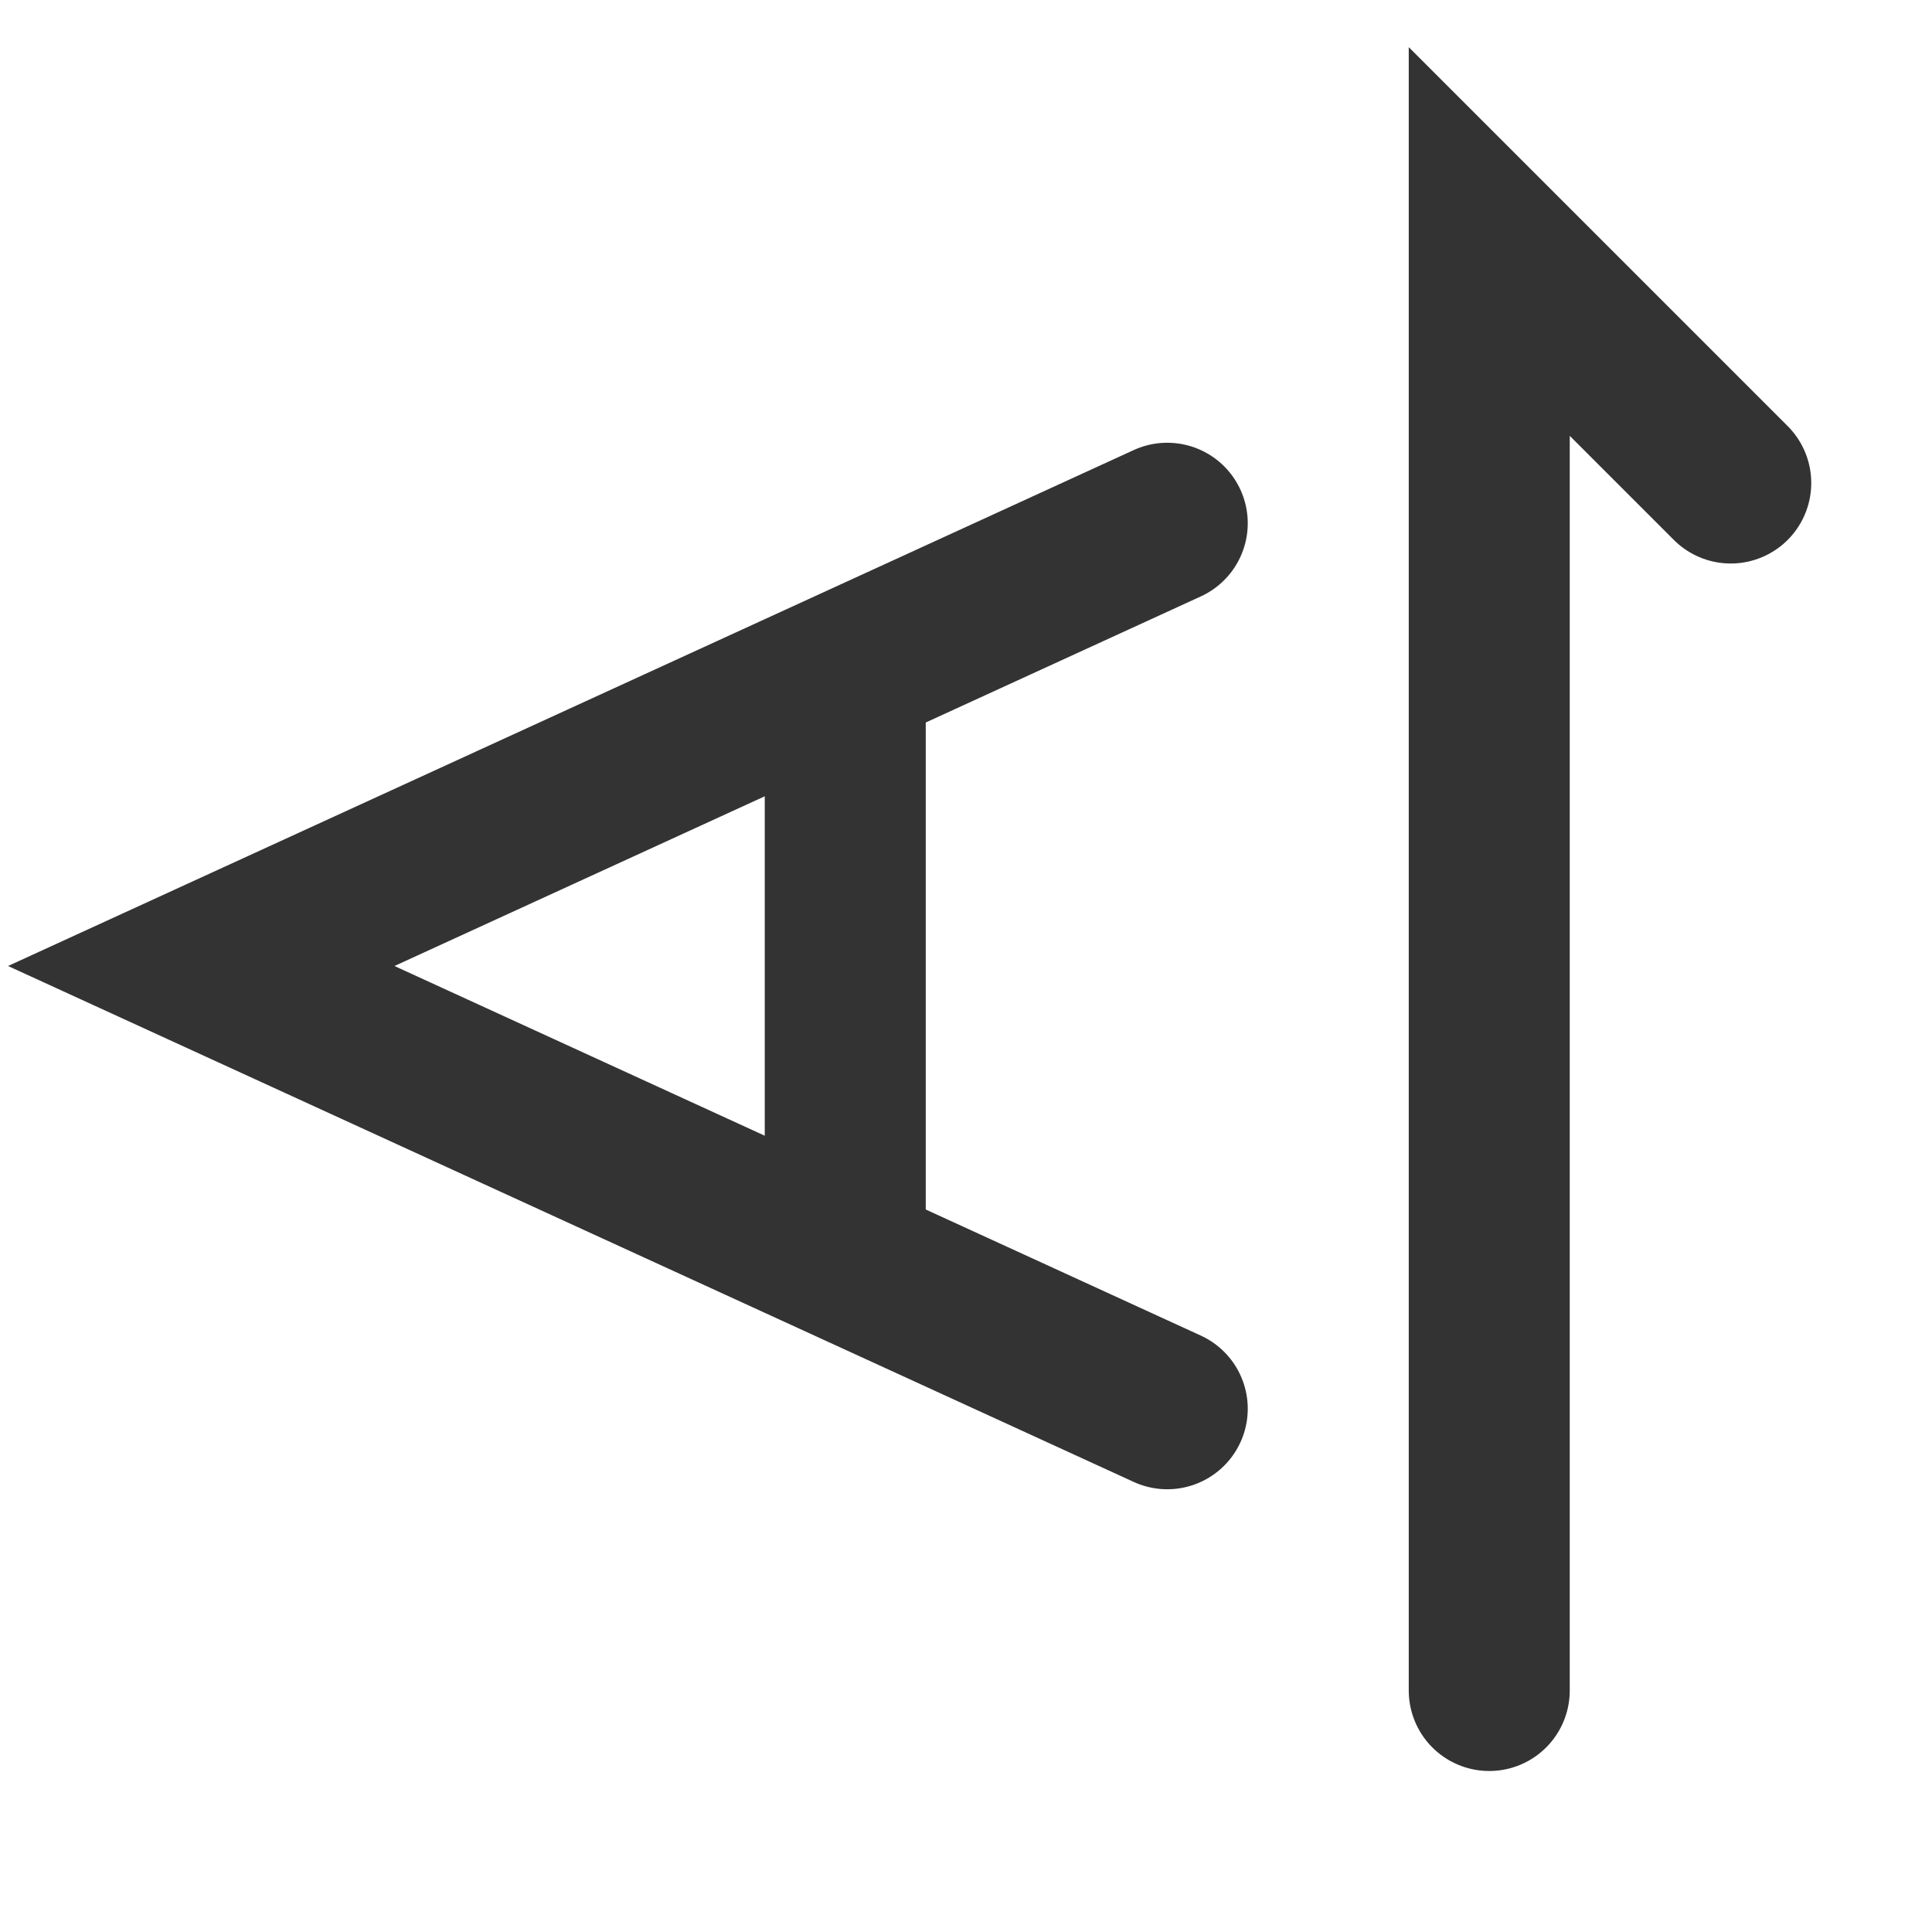 <?xml version="1.0" encoding="UTF-8"?><svg width="36" height="36" viewBox="0 0 48 48" fill="none" xmlns="http://www.w3.org/2000/svg"><path d="M29 35L21 31.333M29 13L21 16.667M21 16.667L17 18.5L5 24L17 29.5L21 31.333M21 16.667V31.333" stroke="#333" stroke-width="4" stroke-linecap="round" stroke-linejoin="miter"/><path d="M37 42V6L43 12" stroke="#333" stroke-width="4" stroke-linecap="round" stroke-linejoin="miter"/></svg>